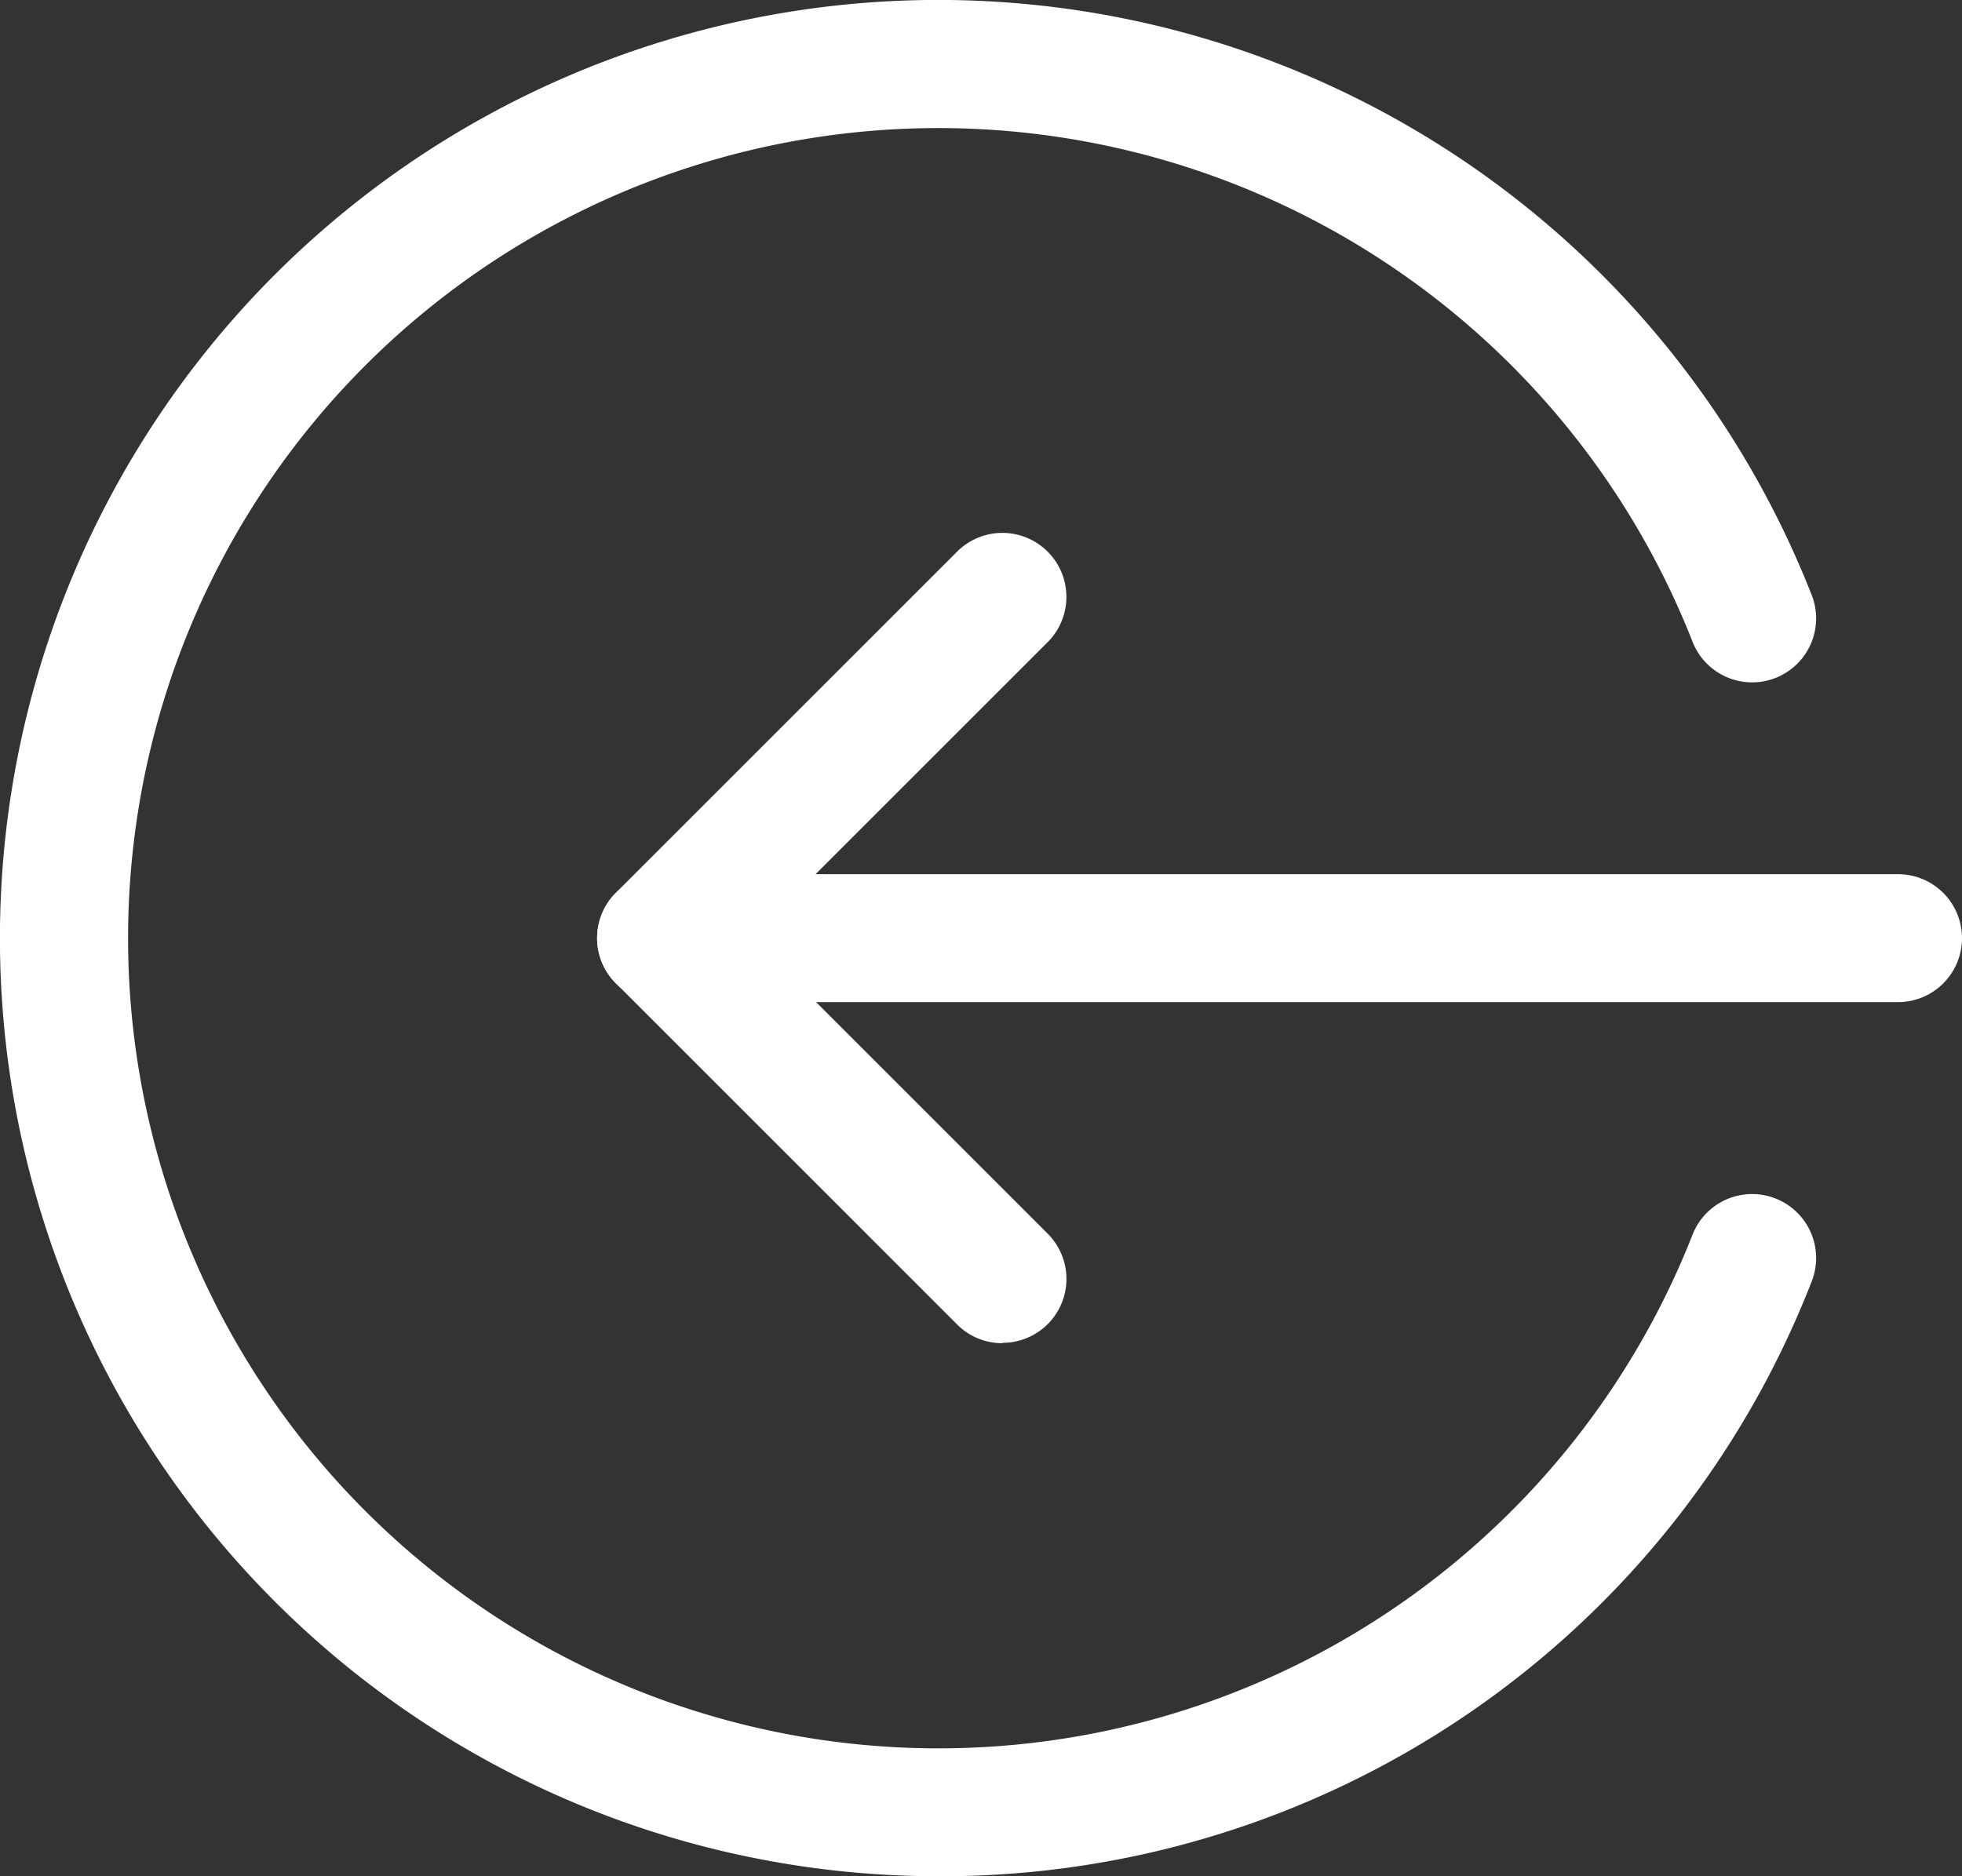 <svg xmlns="http://www.w3.org/2000/svg" width="32.5" height="31.087" viewBox="0 0 32.5 31.087">
  <rect x="0" y="0" width="32.5" height="31.087" fill="#333333" stroke="none"/>
  <g id="logout" transform="translate(0 -0.332)">
    <path id="Path_598" data-name="Path 598" d="M170.881,221.12H150.392a1.06,1.06,0,0,1,0-2.12h20.489a1.06,1.06,0,0,1,0,2.12Zm0,0" transform="translate(-139.441 -204.184)" fill="#fff"/>
    <path id="Path_599" data-name="Path 599" d="M156.051,147.077a1.051,1.051,0,0,1-.749-.311l-5.652-5.652a1.06,1.06,0,0,1,0-1.5l5.652-5.652a1.06,1.06,0,1,1,1.5,1.5l-4.9,4.9,4.9,4.9a1.059,1.059,0,0,1-.75,1.809Zm0,0" transform="translate(-139.448 -124.49)" fill="#fff"/>
    <path id="Path_600" data-name="Path 600" d="M15.544,31.419A15.544,15.544,0,1,1,30.01,10.19a1.06,1.06,0,1,1-1.973.776,13.423,13.423,0,1,0,0,9.822,1.06,1.06,0,1,1,1.973.776A15.464,15.464,0,0,1,15.544,31.419Zm0,0" fill="#fff"/>
  </g>
</svg>
